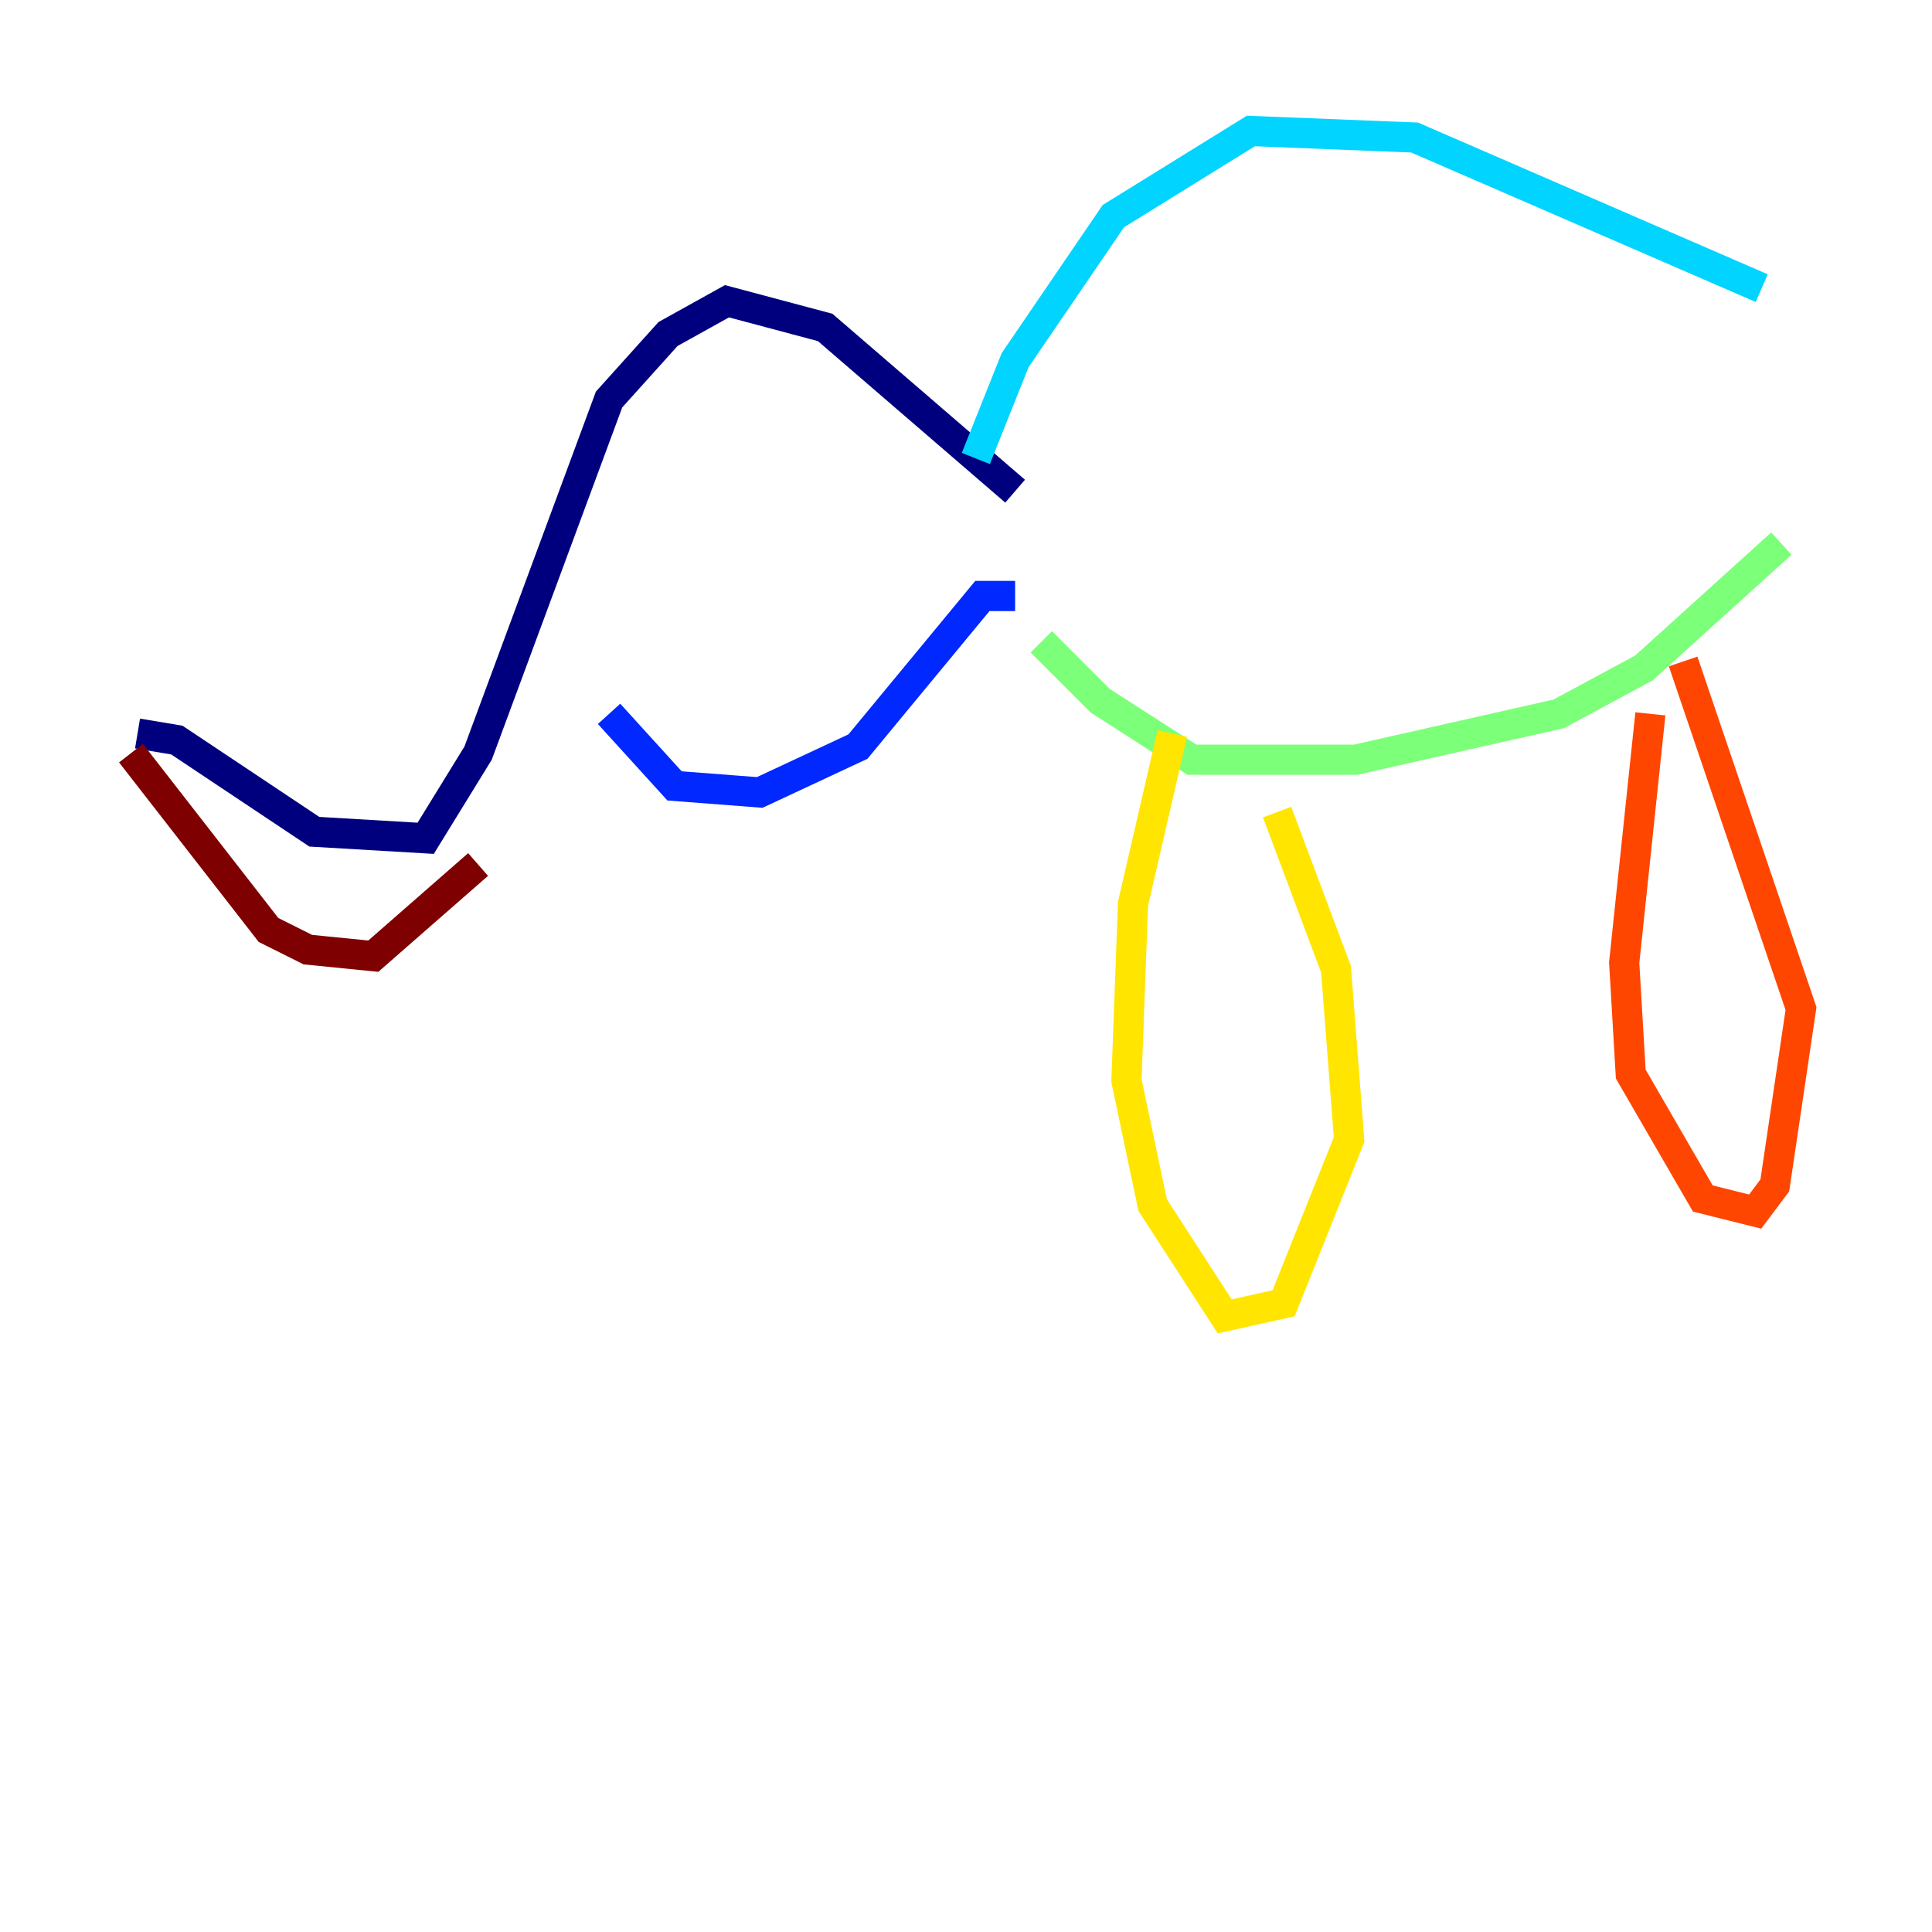 <?xml version="1.0" encoding="utf-8" ?>
<svg baseProfile="tiny" height="128" version="1.2" viewBox="0,0,128,128" width="128" xmlns="http://www.w3.org/2000/svg" xmlns:ev="http://www.w3.org/2001/xml-events" xmlns:xlink="http://www.w3.org/1999/xlink"><defs /><polyline fill="none" points="9.112,48.597 11.715,49.031 20.827,55.105 28.203,55.539 31.675,49.898 40.352,26.468 44.258,22.129 48.163,19.959 54.671,21.695 67.254,32.542" stroke="#00007f" stroke-width="2" /><polyline fill="none" points="40.352,47.295 44.691,52.068 50.332,52.502 56.841,49.464 65.085,39.485 67.254,39.485" stroke="#0028ff" stroke-width="2" /><polyline fill="none" points="64.651,30.373 67.254,23.864 73.763,14.319 82.875,8.678 93.722,9.112 116.719,19.091" stroke="#00d4ff" stroke-width="2" /><polyline fill="none" points="68.99,42.522 72.895,46.427 78.969,50.332 89.817,50.332 103.268,47.295 108.909,44.258 118.02,36.014" stroke="#7cff79" stroke-width="2" /><polyline fill="none" points="77.668,48.597 75.064,59.878 74.63,71.593 76.366,79.837 81.139,87.214 85.044,86.346 89.383,75.498 88.515,64.217 84.61,53.803" stroke="#ffe500" stroke-width="2" /><polyline fill="none" points="109.342,47.295 107.607,63.783 108.041,71.159 112.814,79.403 116.285,80.271 117.586,78.536 119.322,66.82 111.512,43.824" stroke="#ff4600" stroke-width="2" /><polyline fill="none" points="8.678,49.898 17.79,61.614 20.393,62.915 24.732,63.349 31.675,57.275" stroke="#7f0000" stroke-width="2" /></svg>